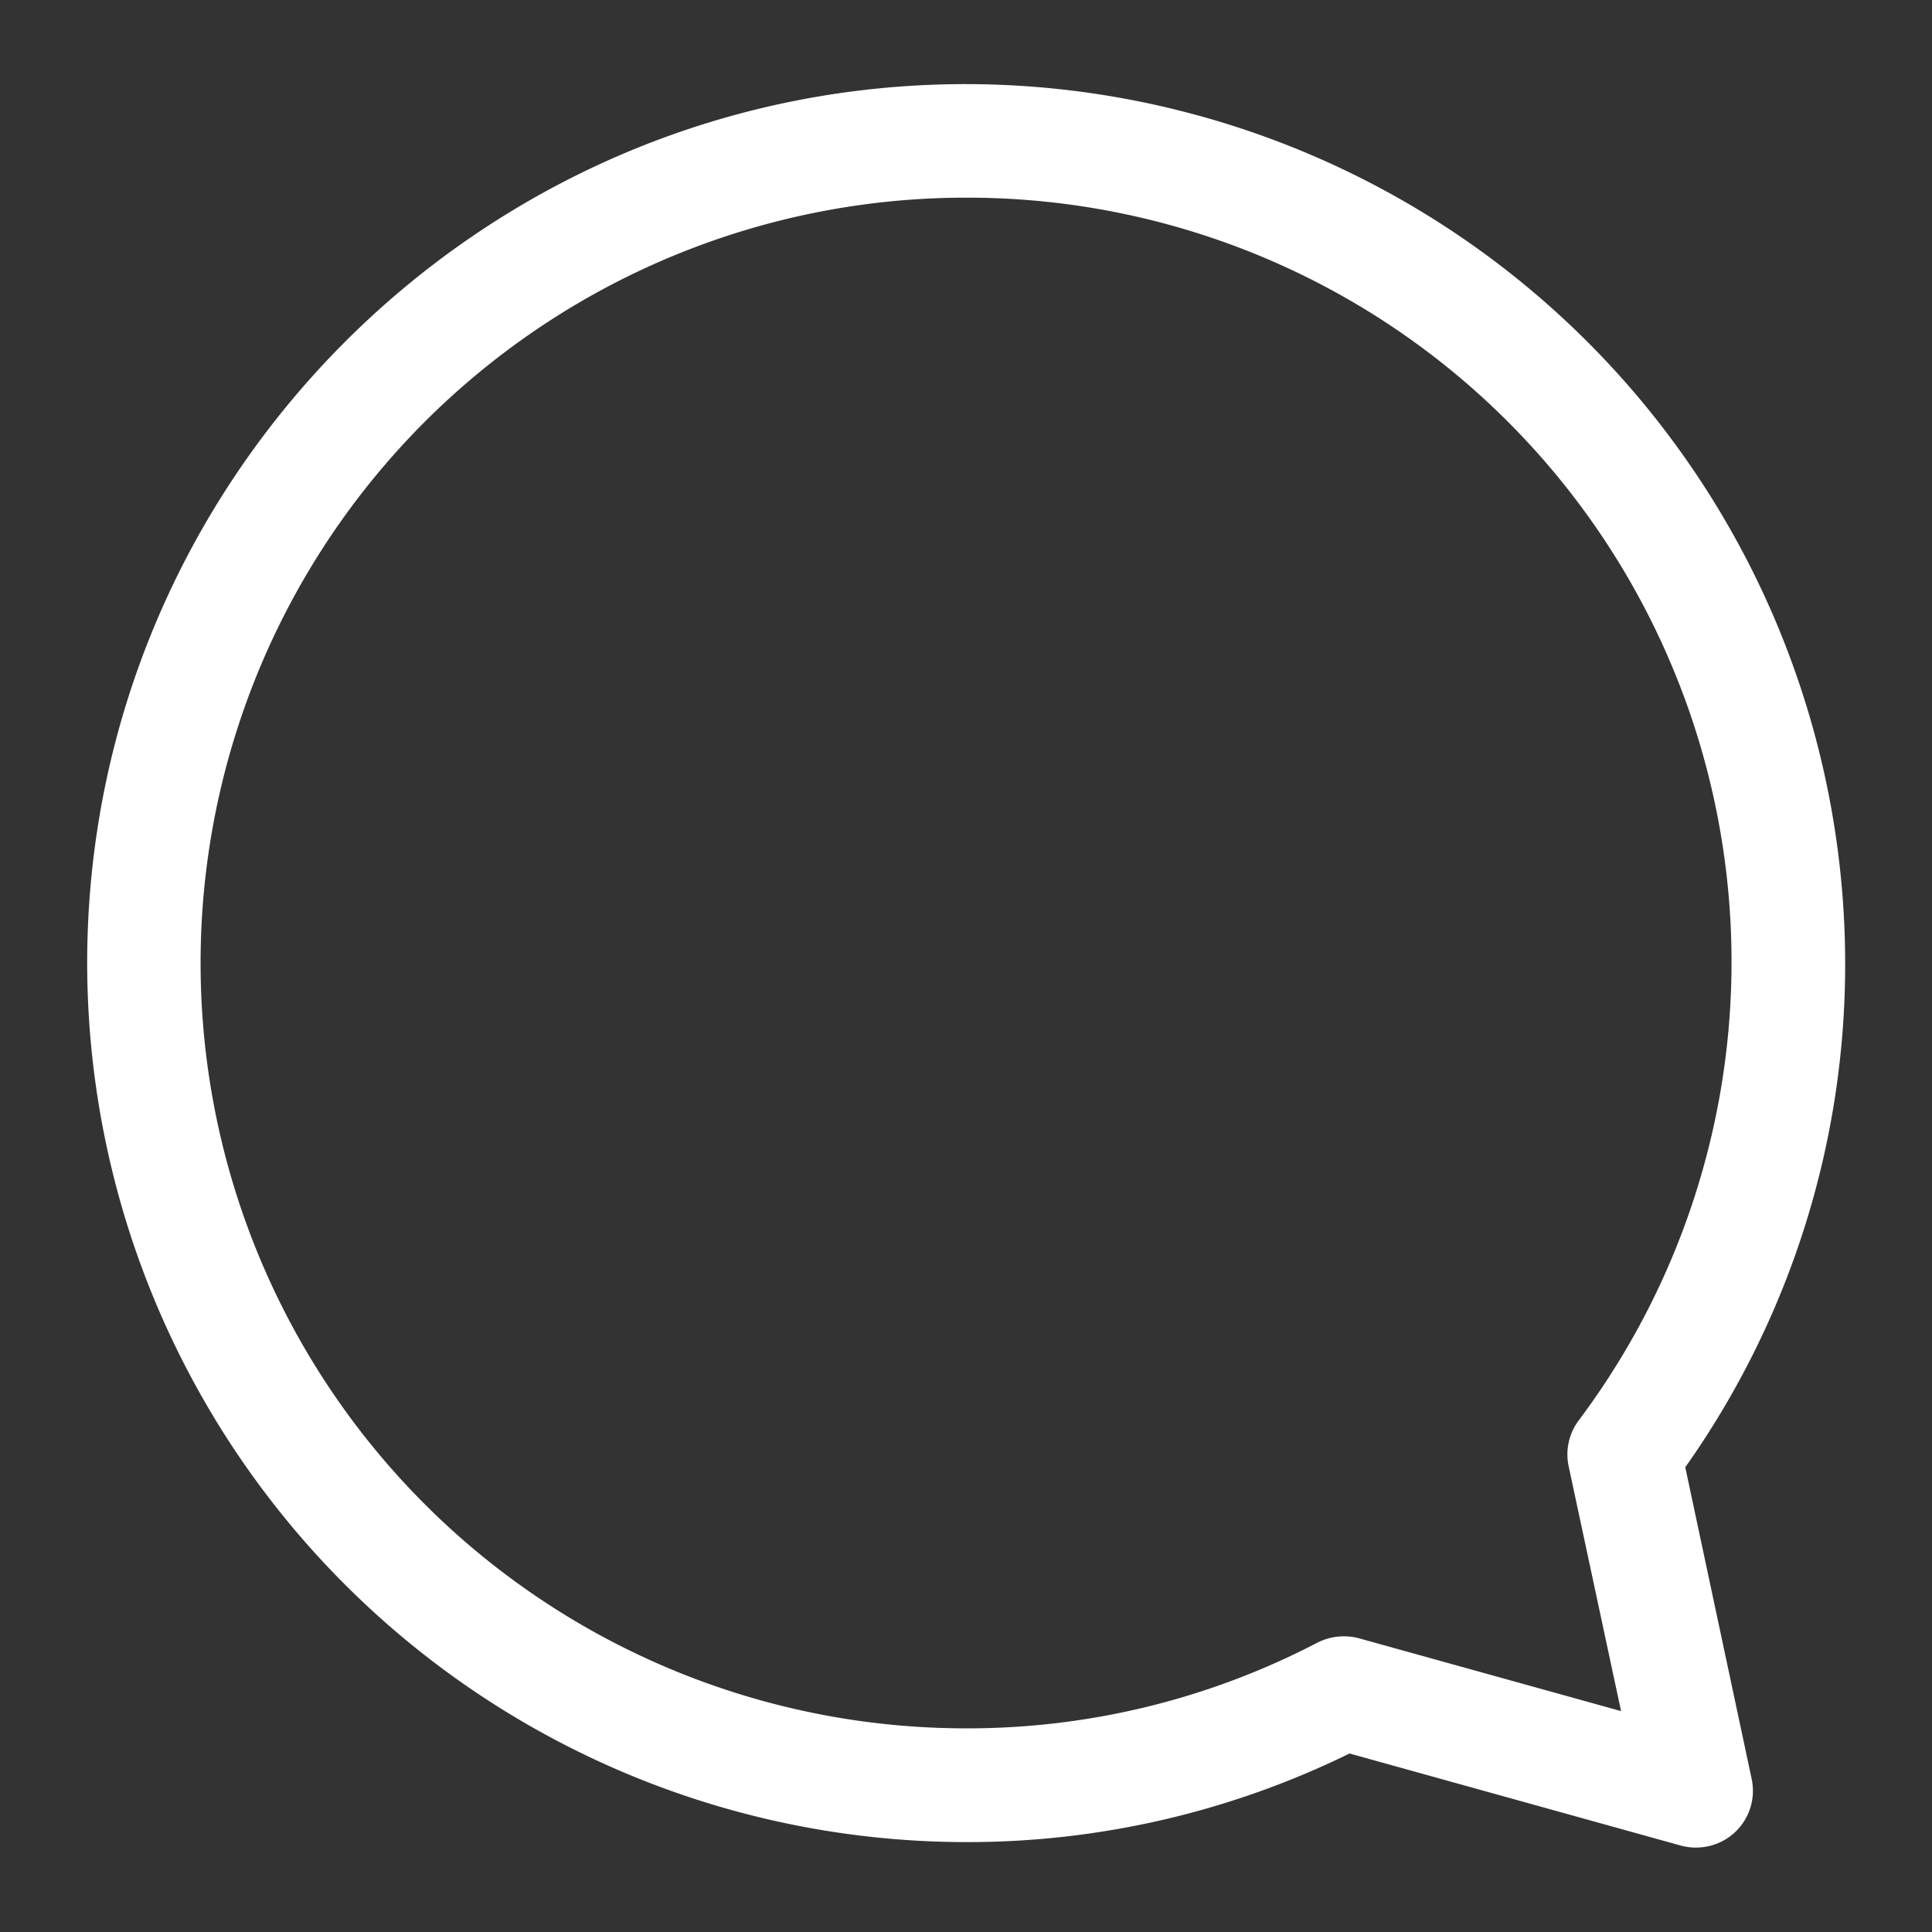 <svg id="_Capa_" data-name="&lt;Capa&gt;" xmlns="http://www.w3.org/2000/svg" viewBox="0 0 283.46 283.46"><rect x="0" y="0" width="283.46" height="283.46" fill="#333333" stroke="none"/><defs><style>.cls-1{fill:#fff;}</style></defs><title>ICONOS</title><path class="cls-1" d="M248.86,271.08a8.88,8.88,0,0,1-2.22-.29L198,257.27a127.26,127.26,0,0,1-56.28,13A129.07,129.07,0,0,1,12.79,141.34c0-71.1,57.84-129,128.93-129a129.1,129.1,0,0,1,129,129,127.71,127.71,0,0,1-23.46,73.93L257,261a8.32,8.32,0,0,1-8.15,10.07ZM141.72,29a112.29,112.29,0,0,0,0,224.58A110.94,110.94,0,0,0,193.3,241a8.6,8.6,0,0,1,6.06-.64l38.48,10.69-7.69-35.92a8.33,8.33,0,0,1,1.47-6.72A112.13,112.13,0,0,0,141.72,29Z"/></svg>